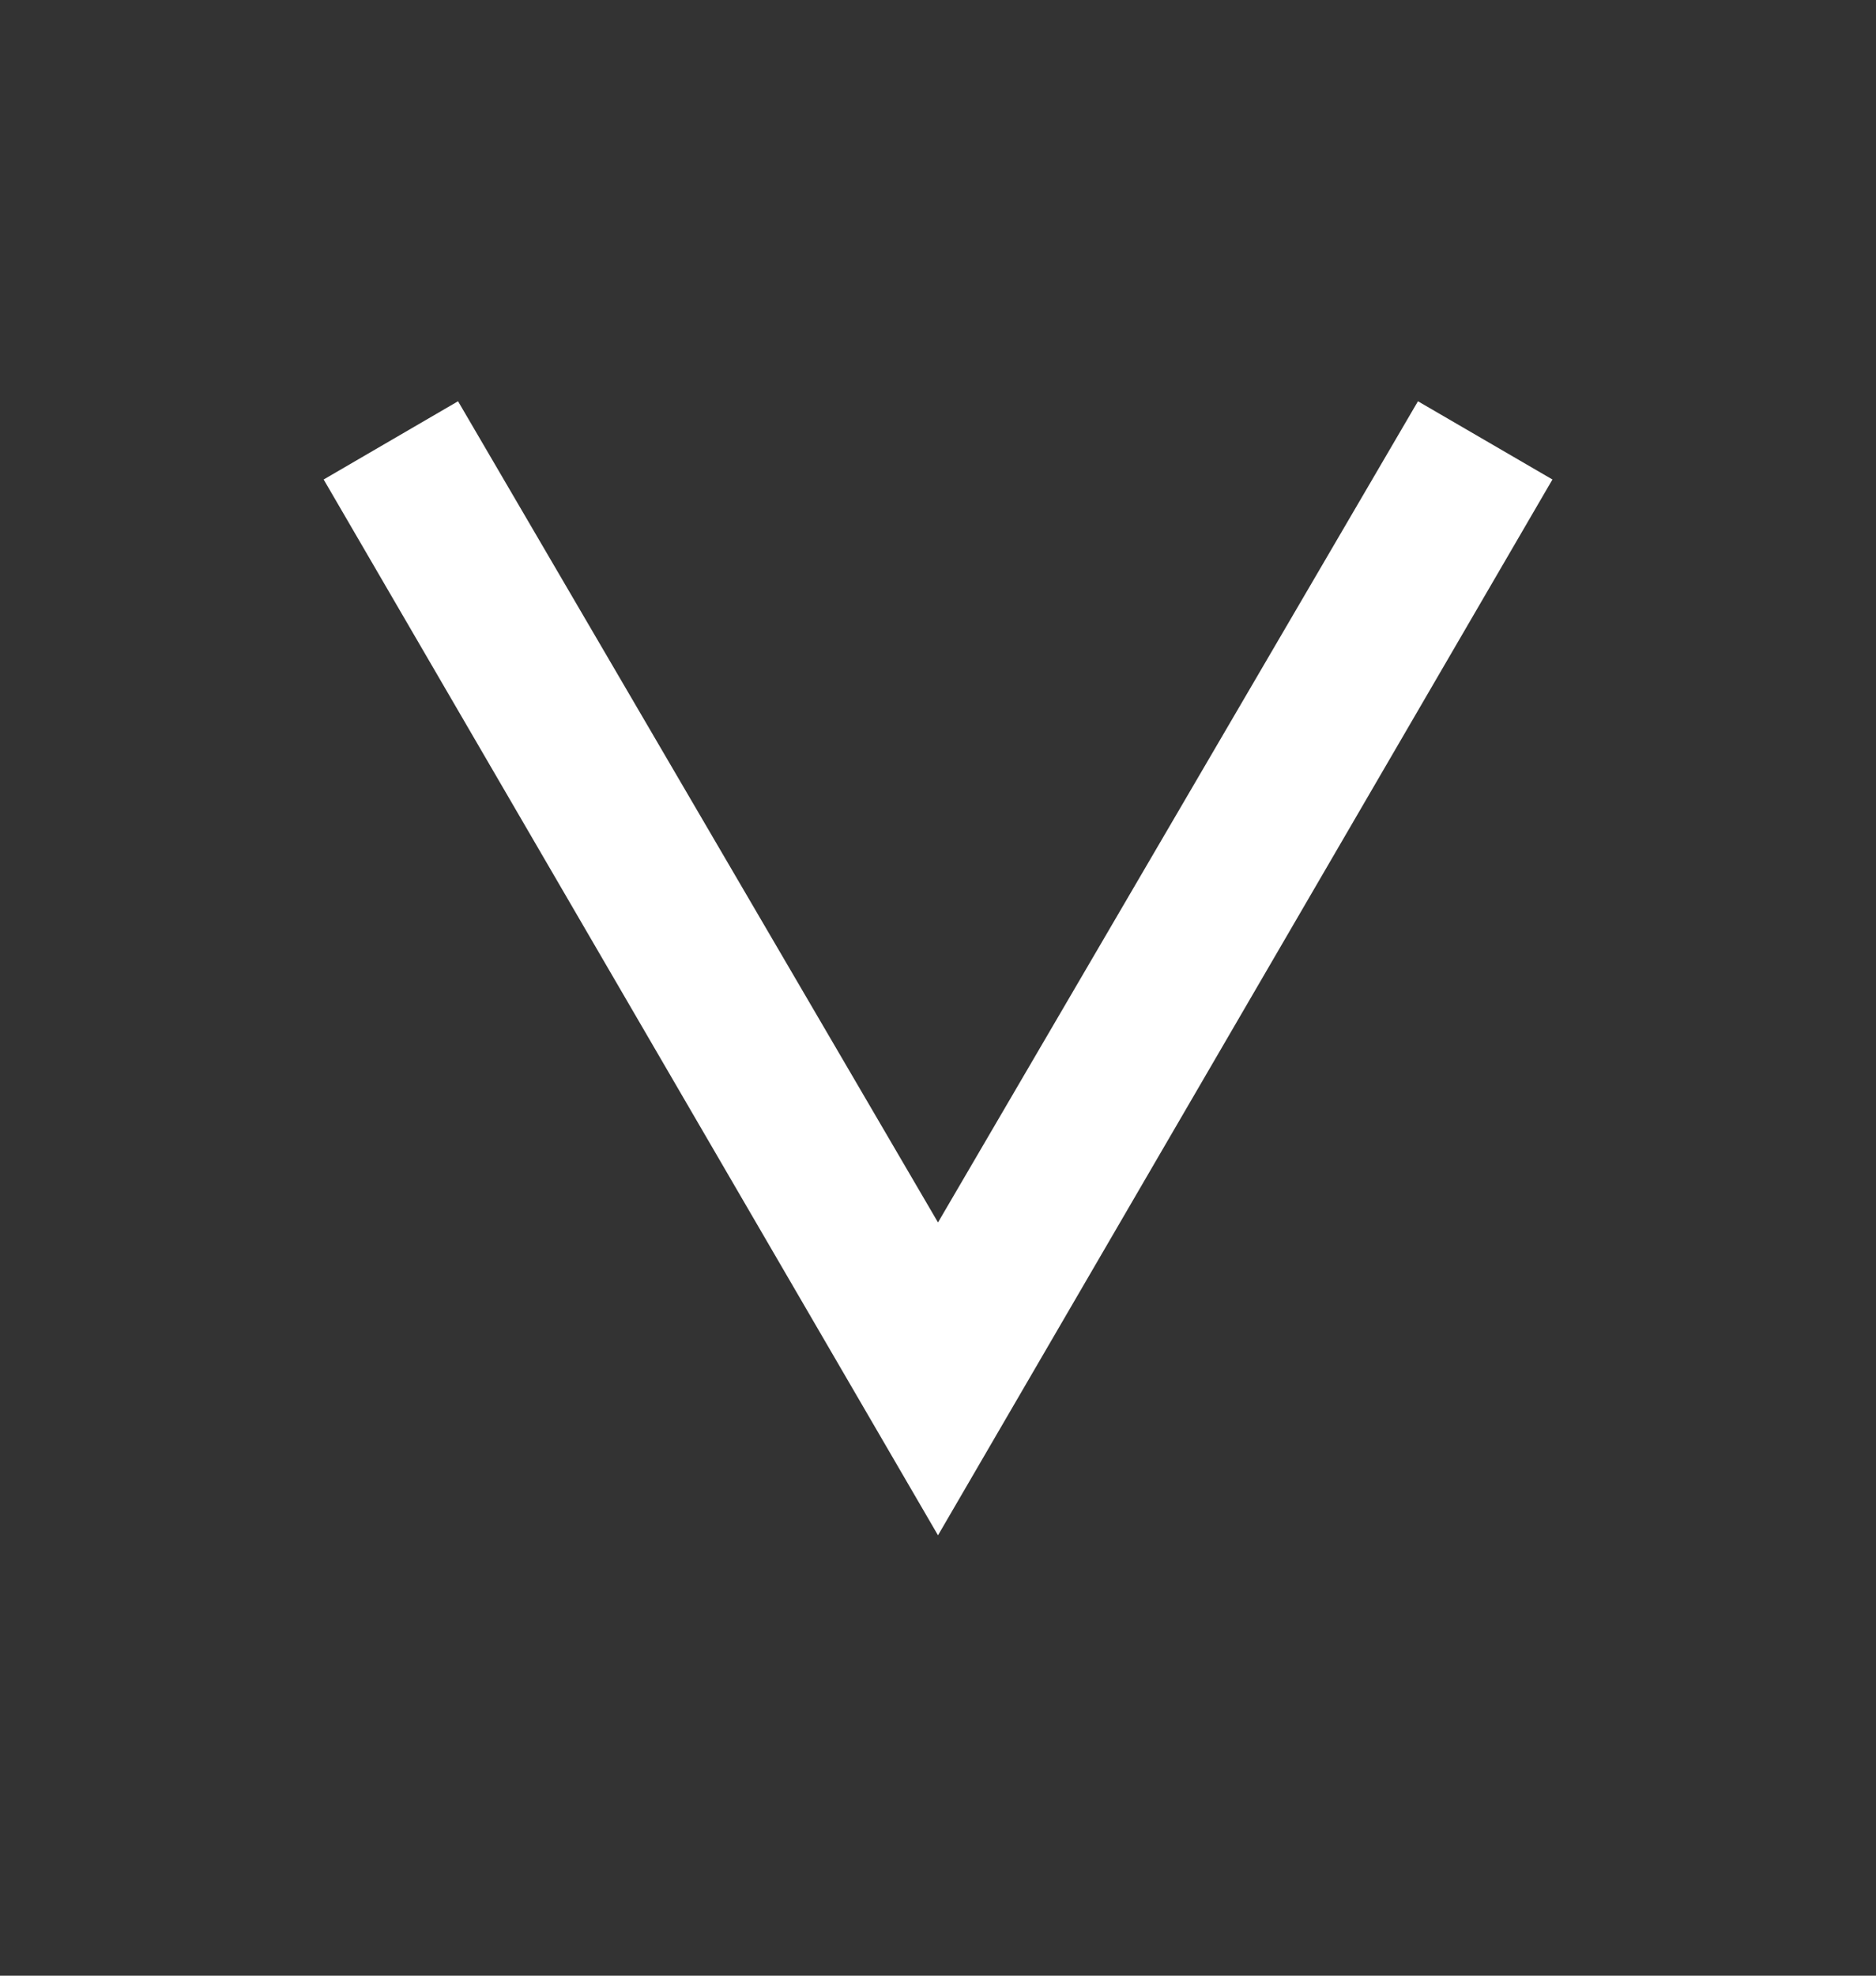 <svg width="19" height="20" viewBox="0 0 19 20" fill="none" xmlns="http://www.w3.org/2000/svg">
<rect x="0" y="0" width="19" height="20" fill="#333333" stroke="none"/>
<path d="M15.723 4.854L14.361 4.062L9.5 12.375L4.639 4.062L3.278 4.854L9.5 15.542L15.723 4.854Z" fill="white"/>
</svg>
